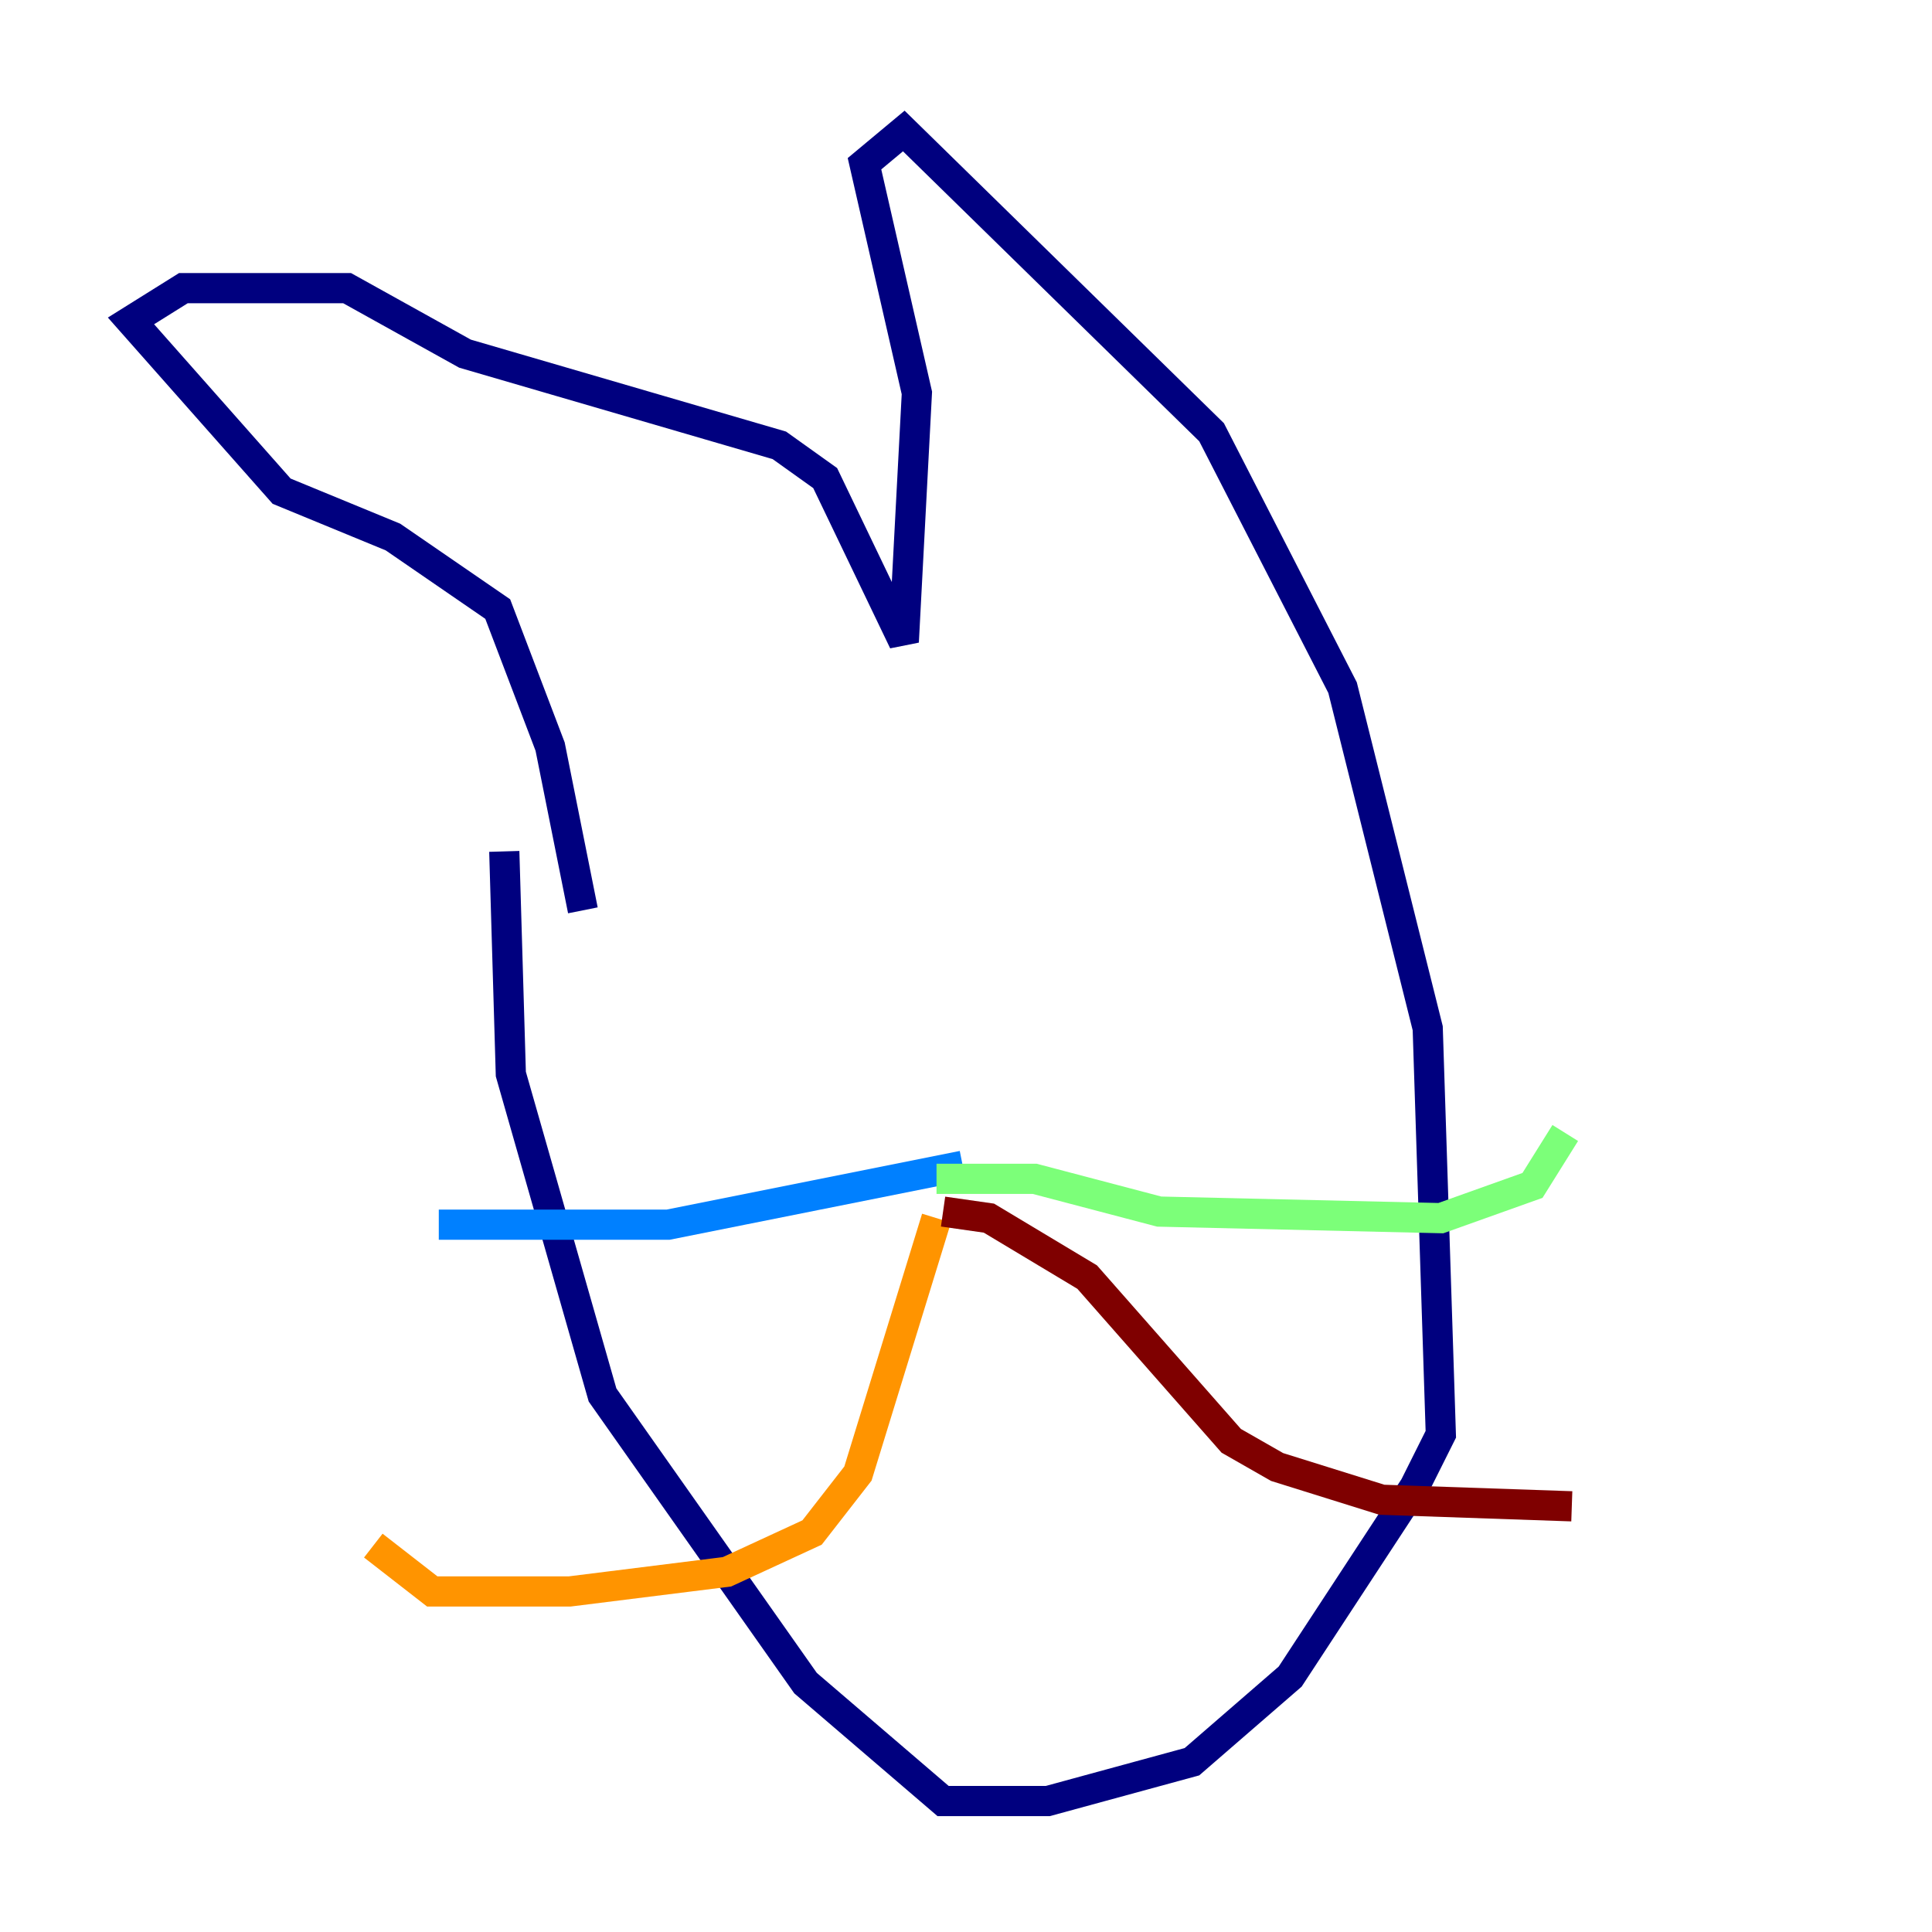 <?xml version="1.0" encoding="utf-8" ?>
<svg baseProfile="tiny" height="128" version="1.2" viewBox="0,0,128,128" width="128" xmlns="http://www.w3.org/2000/svg" xmlns:ev="http://www.w3.org/2001/xml-events" xmlns:xlink="http://www.w3.org/1999/xlink"><defs /><polyline fill="none" points="38.617,60.312 36.447,49.464 32.976,40.352 26.034,35.58 18.658,32.542 8.678,21.261 12.149,19.091 22.997,19.091 30.807,23.43 51.634,29.505 54.671,31.675 59.878,42.522 60.746,26.034 57.275,10.848 59.878,8.678 80.271,28.637 88.949,45.559 94.59,68.122 95.458,95.024 93.722,98.495 85.478,111.078 78.969,116.719 69.424,119.322 62.481,119.322 53.37,111.512 39.919,92.42 33.844,71.159 33.41,56.407" stroke="#00007f" stroke-width="2" /><polyline fill="none" points="63.783,77.234 44.258,81.139 29.071,81.139" stroke="#0080ff" stroke-width="2" /><polyline fill="none" points="62.047,78.102 68.556,78.102 76.8,80.271 95.458,80.705 101.532,78.536 103.702,75.064" stroke="#7cff79" stroke-width="2" /><polyline fill="none" points="62.047,80.705 56.841,97.627 53.803,101.532 48.163,104.136 37.749,105.437 28.637,105.437 24.732,102.4" stroke="#ff9400" stroke-width="2" /><polyline fill="none" points="62.481,80.271 65.519,80.705 72.027,84.61 81.573,95.458 84.61,97.193 91.552,99.363 104.136,99.797" stroke="#7f0000" stroke-width="2" /></svg>